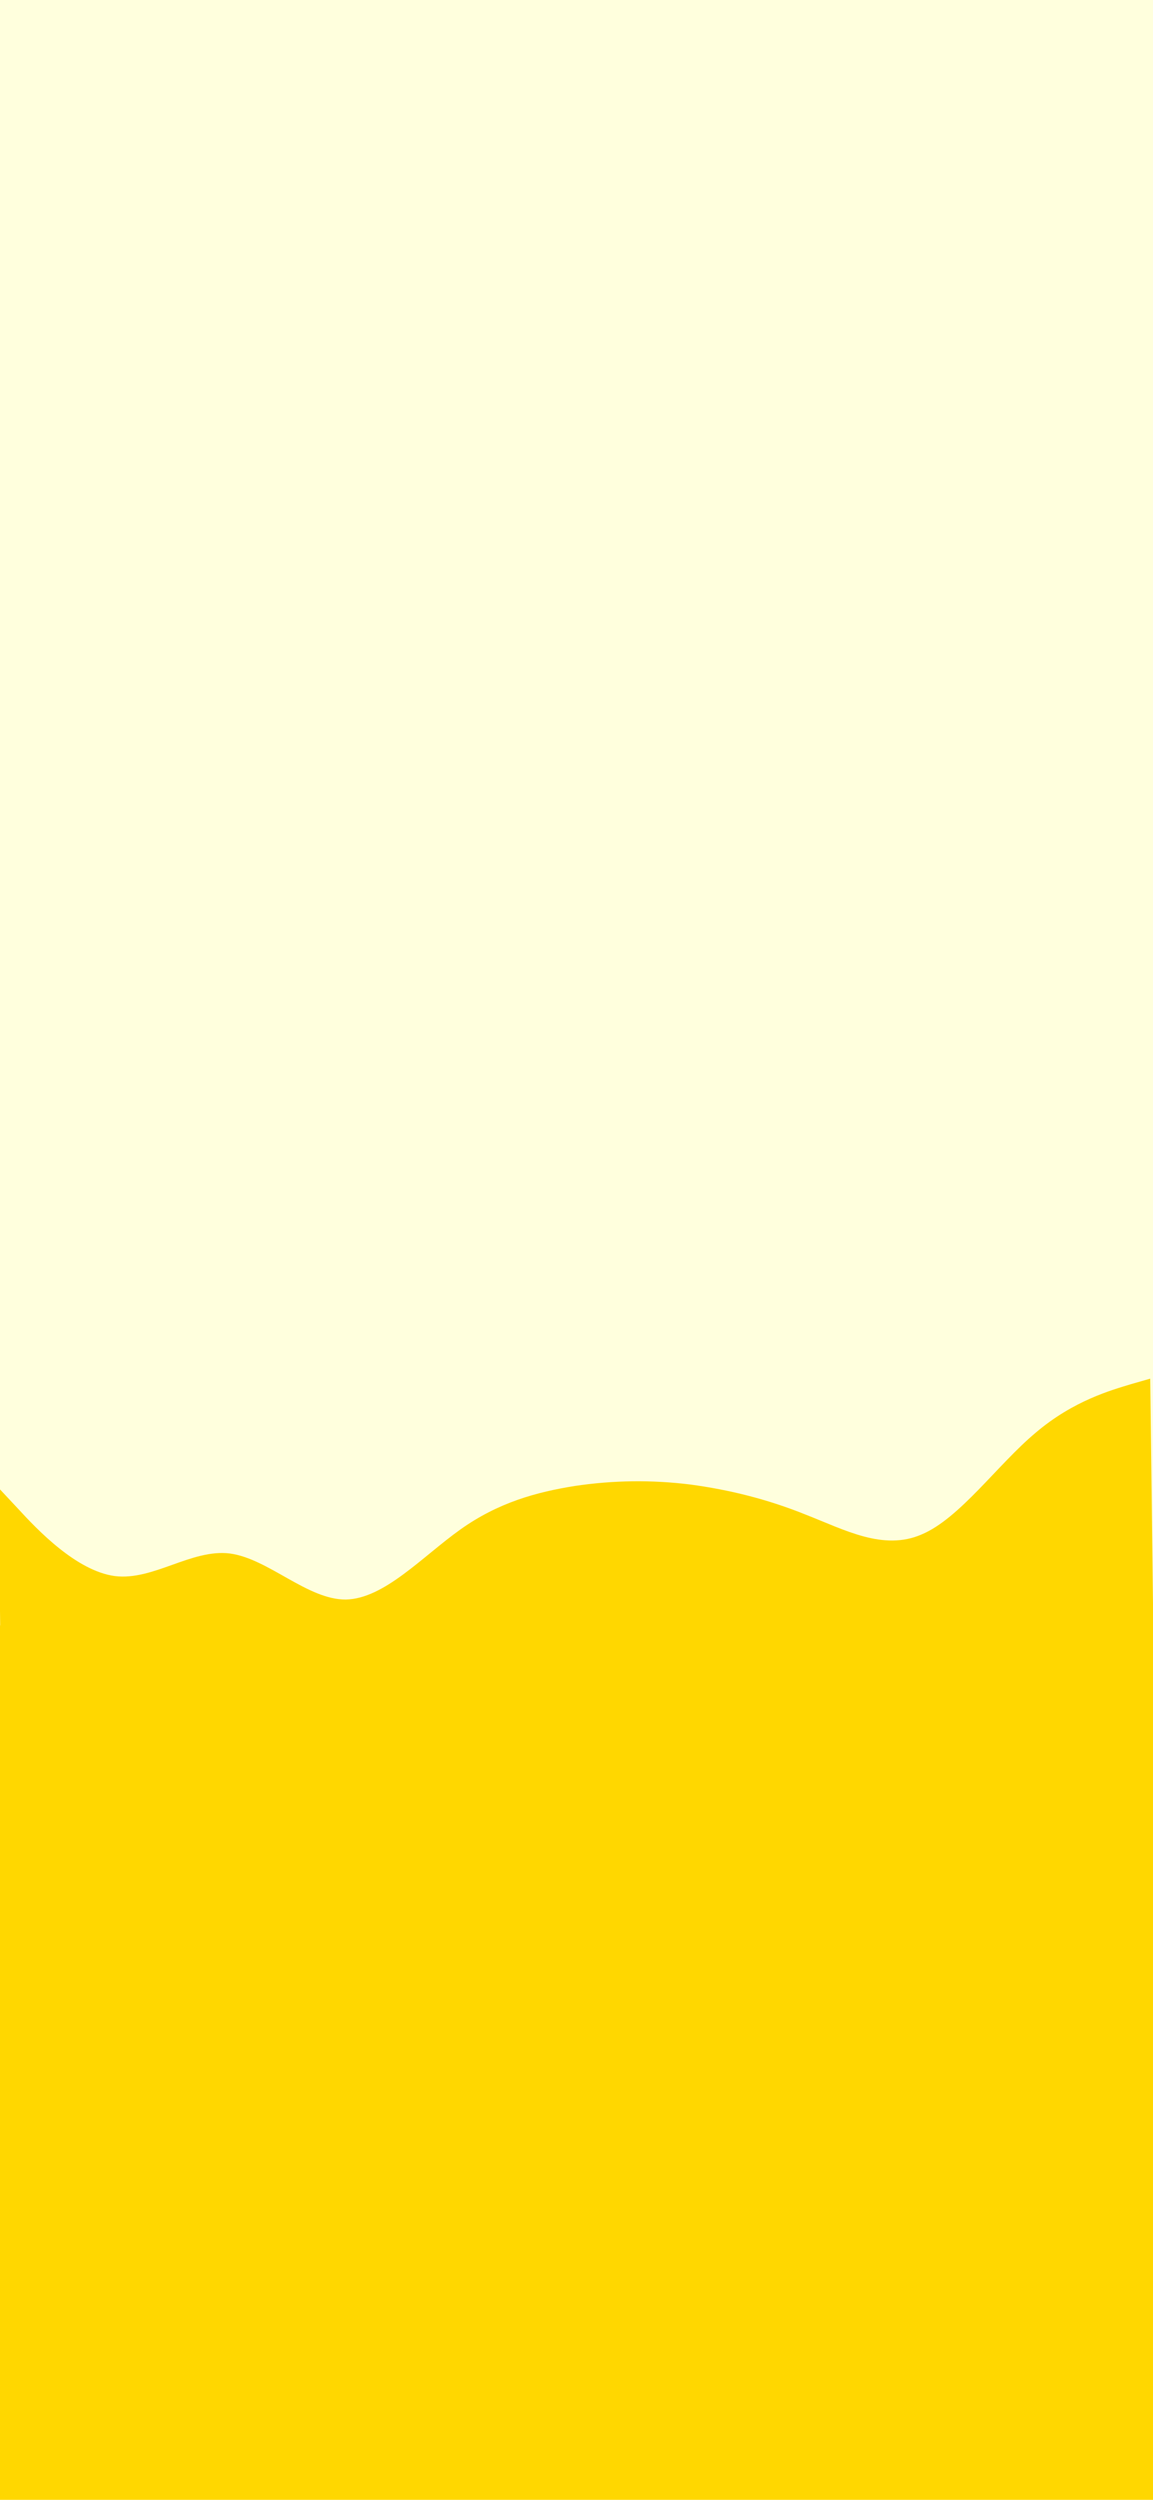 <svg width="430" height="932" viewBox="0 0 430 932" fill="none" xmlns="http://www.w3.org/2000/svg">
<g clip-path="url(#clip0_2_14)">
<rect width="430" height="932" fill="#FFFFDD"/>
<g clip-path="url(#clip1_2_14)" filter="url(#filter0_d_2_14)">
<path d="M428.967 510L421.825 512.042C414.685 514.232 400.398 518.096 386.213 530.182C372.024 542.047 357.937 562.135 343.676 568.1C329.418 574.287 314.986 566.351 300.582 560.739C286.176 554.905 271.799 551.395 257.44 549.469C243.084 547.692 228.752 547.868 214.444 549.999C200.137 552.277 185.85 556.141 171.641 566.273C157.431 576.405 143.29 592.068 128.959 592.355C114.625 592.42 100.102 577.111 85.744 575.185C71.388 573.408 57.201 585.383 42.844 583.606C28.486 581.68 13.963 566.37 6.699 558.457L-0.564 550.692L0.453 633.286L7.619 633.197C14.785 633.109 29.117 632.933 43.45 632.756C57.782 632.58 72.114 632.403 86.446 632.227C100.779 632.05 115.111 631.874 129.443 631.697C143.775 631.521 158.108 631.344 172.44 631.168C186.772 630.991 201.104 630.815 215.437 630.638C229.769 630.462 244.101 630.285 258.433 630.109C272.766 629.932 287.098 629.756 301.43 629.579C315.762 629.403 330.095 629.226 344.427 629.05C358.759 628.873 373.091 628.697 387.424 628.52C401.756 628.344 416.088 628.167 423.254 628.079L430.42 627.991L428.967 510Z" fill="#FFD700"/>
</g>
<rect y="606" width="430" height="326" fill="#FFD700"/>
</g>
<defs>
<filter id="filter0_d_2_14" x="-5" y="510" width="439.42" height="131.286" filterUnits="userSpaceOnUse" color-interpolation-filters="sRGB">
<feFlood flood-opacity="0" result="BackgroundImageFix"/>
<feColorMatrix in="SourceAlpha" type="matrix" values="0 0 0 0 0 0 0 0 0 0 0 0 0 0 0 0 0 0 127 0" result="hardAlpha"/>
<feOffset dy="4"/>
<feGaussianBlur stdDeviation="2"/>
<feComposite in2="hardAlpha" operator="out"/>
<feColorMatrix type="matrix" values="0 0 0 0 0 0 0 0 0 0 0 0 0 0 0 0 0 0 0.25 0"/>
<feBlend mode="normal" in2="BackgroundImageFix" result="effect1_dropShadow_2_14"/>
<feBlend mode="normal" in="SourceGraphic" in2="effect1_dropShadow_2_14" result="shape"/>
</filter>
<clipPath id="clip0_2_14">
<rect width="430" height="932" fill="white"/>
</clipPath>
<clipPath id="clip1_2_14">
<rect width="430" height="118" fill="white" transform="translate(430.42 627.991) rotate(179.294)"/>
</clipPath>
</defs>
</svg>
